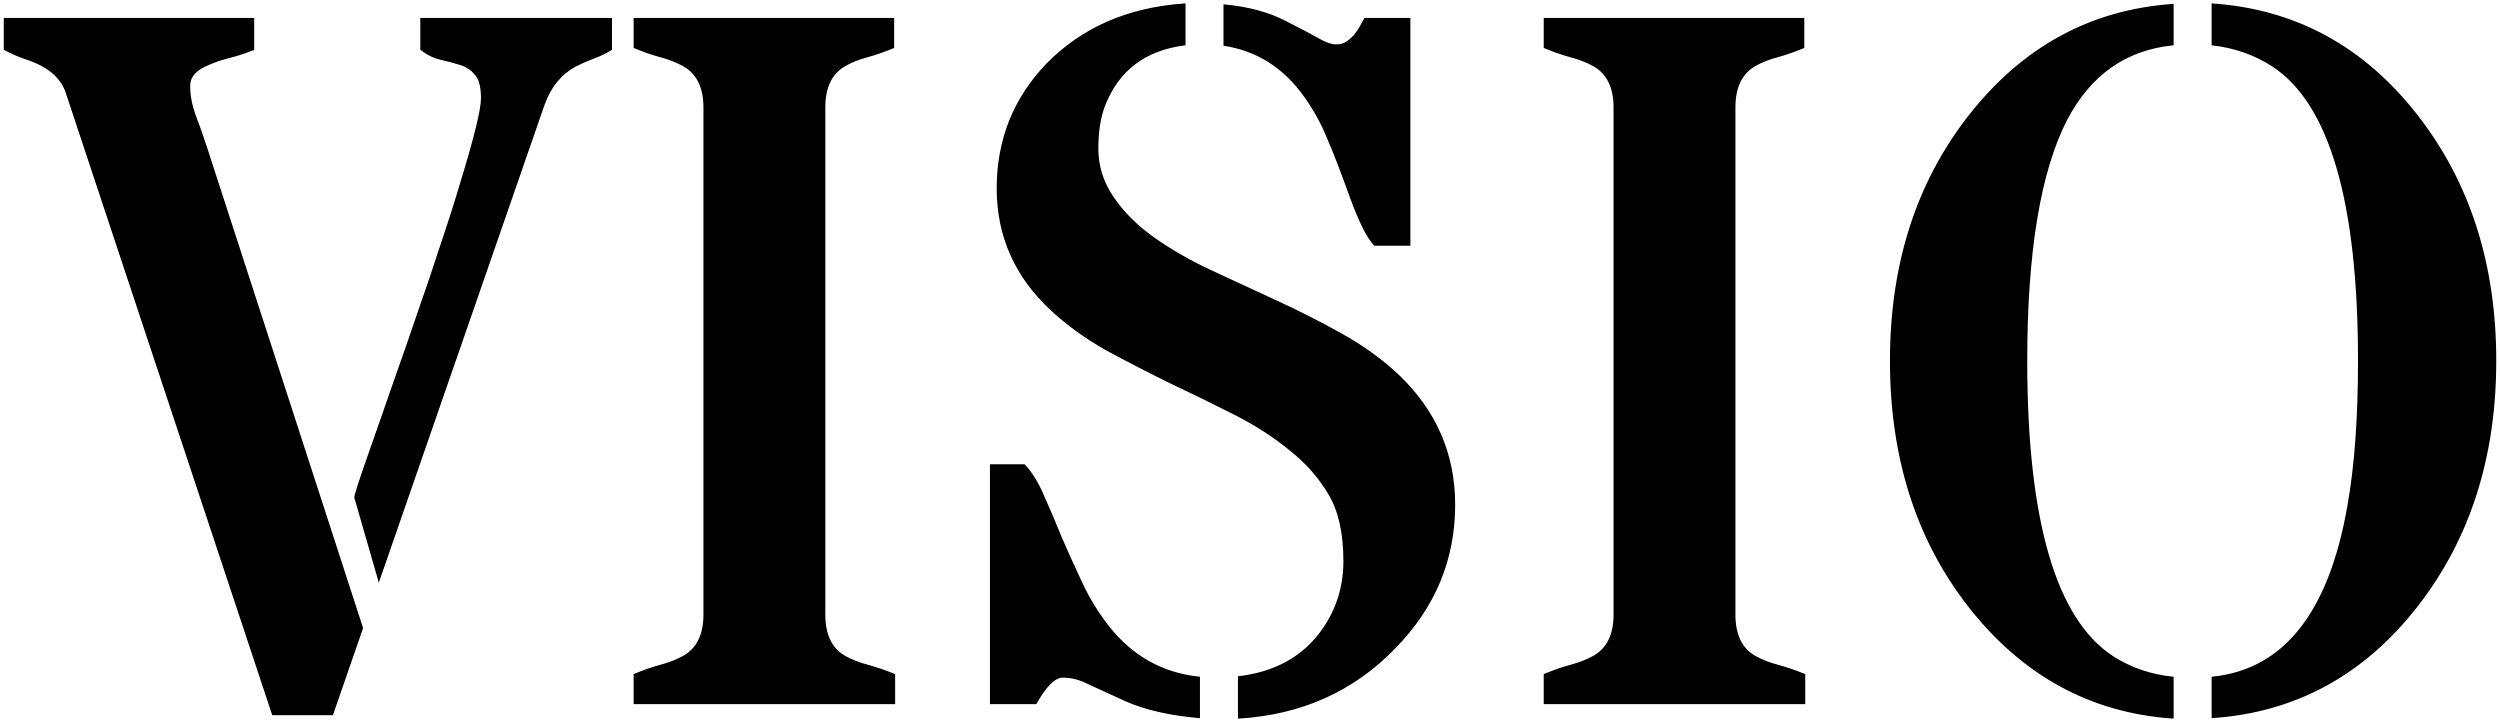 <svg width="2535" height="732" viewBox="0 0 2535 732" fill="none" xmlns="http://www.w3.org/2000/svg">
<g filter="url(#filter0_d_6_12)">
<mask id="path-1-outside-1_6_12" maskUnits="userSpaceOnUse" x="3" y="-1" width="2529" height="726" fill="black">
<rect fill="white" x="3" y="-1" width="2529" height="726"/>
<path d="M360.285 500.504C360.285 497.9 365.168 482.763 374.934 455.094C384.699 427.424 393.326 402.685 400.812 380.875C408.625 359.065 416.438 336.604 424.25 313.492C432.388 290.38 440.201 267.268 447.688 244.156C455.5 221.044 462.336 199.56 468.195 179.703C481.867 135.107 488.703 107.112 488.703 95.719C488.703 84 486.587 75.862 482.355 71.305C478.449 66.422 473.404 63.004 467.219 61.051C461.034 59.098 454.361 57.307 447.199 55.68C440.038 54.052 433.365 50.797 427.18 45.914V15.152H619.562V45.914C614.354 49.169 608.658 51.936 602.473 54.215C596.288 56.493 589.94 59.26 583.43 62.516C568.456 70.654 557.714 83.837 551.203 102.066L384.211 583.512L360.285 500.504ZM367.121 632.828L336.848 720.23H276.789L67.316 88.883C61.783 73.258 47.622 61.865 24.836 54.703C18.326 52.425 11.652 49.495 4.816 45.914V15.152H256.77V45.914C248.632 49.169 240.656 51.773 232.844 53.727C225.031 55.68 218.195 57.958 212.336 60.562C198.664 65.771 191.828 73.258 191.828 83.023C191.828 92.463 193.618 102.229 197.199 112.32C201.105 122.411 205.174 133.967 209.406 146.988L367.121 632.828ZM905.695 15.152V43.961C896.255 47.867 887.303 50.96 878.84 53.238C870.376 55.517 863.052 58.447 856.867 62.027C842.87 69.84 835.871 84.163 835.871 104.996V619.156C835.871 639.99 842.87 654.312 856.867 662.125C863.378 665.706 870.865 668.635 879.328 670.914C887.792 673.193 896.906 676.285 906.672 680.191V709H643.488V680.191C652.928 676.285 661.88 673.193 670.344 670.914C678.807 668.635 686.294 665.706 692.805 662.125C707.128 654.312 714.289 639.99 714.289 619.156V104.996C714.289 84.163 707.128 69.84 692.805 62.027C686.294 58.447 678.807 55.517 670.344 53.238C661.88 50.96 652.928 47.867 643.488 43.961V15.152H905.695ZM1241.63 1.48C1265.72 3.759 1286.23 9.293 1303.16 18.082C1320.41 26.871 1332.13 33.056 1338.31 36.637C1344.82 40.217 1350.19 42.008 1354.43 42.008C1358.98 42.008 1362.73 41.031 1365.66 39.078C1368.59 37.125 1371.19 34.846 1373.47 32.242C1375.75 29.638 1377.7 26.871 1379.33 23.941C1380.96 20.686 1382.58 17.756 1384.21 15.152H1429.13V244.156H1393.98C1386.82 236.669 1378.68 220.393 1369.56 195.328C1360.45 169.938 1352.64 149.755 1346.12 134.781C1339.94 119.807 1332.13 105.81 1322.69 92.789C1301.85 63.818 1274.84 46.728 1241.63 41.52V1.48ZM1142.51 706.559C1123.31 697.77 1109.8 691.585 1101.98 688.004C1094.17 684.098 1086.03 682.145 1077.57 682.145C1069.43 682.145 1060.32 691.096 1050.23 709H1004.82V467.789H1038.51C1045.67 475.276 1052.02 485.53 1057.55 498.551C1063.41 511.572 1069.43 525.732 1075.62 541.031C1082.13 556.005 1089.13 571.467 1096.61 587.418C1104.1 603.368 1113.21 618.18 1123.96 631.852C1148.05 662.125 1178.64 679.215 1215.75 683.121V723.16C1186.46 720.556 1162.04 715.022 1142.51 706.559ZM1256.28 682.633C1291.44 678.401 1318.62 664.078 1337.82 639.664C1354.75 617.854 1363.21 592.952 1363.21 564.957C1363.21 536.637 1358.17 514.013 1348.08 497.086C1337.99 479.833 1324.64 464.697 1308.04 451.676C1291.76 438.329 1273.05 426.285 1251.89 415.543C1230.73 404.801 1209.08 394.221 1186.95 383.805C1165.14 373.062 1143.65 361.995 1122.49 350.602C1101.66 338.883 1083.1 325.536 1066.83 310.562C1030.04 276.708 1011.65 235.53 1011.65 187.027C1011.65 137.874 1028.42 95.882 1061.95 61.051C1097.75 24.592 1144.14 4.41 1201.11 0.504V41.031C1160.74 46.24 1133.56 66.91 1119.56 103.043C1115.01 114.762 1112.73 129.41 1112.73 146.988C1112.73 164.566 1117.93 181.005 1128.35 196.305C1138.77 211.604 1152.44 225.276 1169.37 237.32C1186.29 249.365 1205.5 260.432 1226.98 270.523C1248.79 280.615 1270.93 290.868 1293.39 301.285C1316.18 311.702 1338.31 322.932 1359.8 334.977C1381.61 347.021 1400.98 361.018 1417.9 376.969C1455.66 413.102 1474.54 456.721 1474.54 507.828C1474.54 563.167 1454.52 611.344 1414.48 652.359C1372.49 695.979 1319.76 719.742 1256.28 723.648V682.633ZM1828.55 15.152V43.961C1819.11 47.867 1810.15 50.96 1801.69 53.238C1793.23 55.517 1785.9 58.447 1779.72 62.027C1765.72 69.84 1758.72 84.163 1758.72 104.996V619.156C1758.72 639.99 1765.72 654.312 1779.72 662.125C1786.23 665.706 1793.72 668.635 1802.18 670.914C1810.64 673.193 1819.76 676.285 1829.52 680.191V709H1566.34V680.191C1575.78 676.285 1584.73 673.193 1593.2 670.914C1601.66 668.635 1609.15 665.706 1615.66 662.125C1629.98 654.312 1637.14 639.99 1637.14 619.156V104.996C1637.14 84.163 1629.98 69.84 1615.66 62.027C1609.15 58.447 1601.66 55.517 1593.2 53.238C1584.73 50.96 1575.78 47.867 1566.34 43.961V15.152H1828.55ZM2203.06 723.648C2119.73 717.789 2050.88 680.029 1996.52 610.367C1943.78 542.659 1917.41 459.814 1917.41 361.832C1917.41 264.501 1943.78 181.982 1996.52 114.273C2050.88 44.612 2119.73 6.852 2203.06 0.992V41.031C2155.21 45.914 2119.24 71.305 2095.15 117.203C2068.13 169.938 2054.62 251.48 2054.62 361.832C2054.62 523.941 2083.76 624.039 2142.02 662.125C2160.25 673.844 2180.6 680.842 2203.06 683.121V723.648ZM2243.59 683.121C2316.5 675.634 2362.4 617.529 2381.28 508.805C2388.44 468.766 2392.02 419.775 2392.02 361.832C2392.02 200.374 2362.89 100.602 2304.62 62.516C2286.39 50.797 2266.05 43.635 2243.59 41.031V0.504C2327.57 6.363 2396.58 43.961 2450.62 113.297C2503.68 181.331 2530.21 264.176 2530.21 361.832C2530.21 459.488 2503.68 542.333 2450.62 610.367C2396.58 679.703 2327.57 717.301 2243.59 723.16V683.121Z"/>
</mask>
<path d="M360.285 500.504C360.285 497.9 365.168 482.763 374.934 455.094C384.699 427.424 393.326 402.685 400.812 380.875C408.625 359.065 416.438 336.604 424.25 313.492C432.388 290.38 440.201 267.268 447.688 244.156C455.5 221.044 462.336 199.56 468.195 179.703C481.867 135.107 488.703 107.112 488.703 95.719C488.703 84 486.587 75.862 482.355 71.305C478.449 66.422 473.404 63.004 467.219 61.051C461.034 59.098 454.361 57.307 447.199 55.68C440.038 54.052 433.365 50.797 427.18 45.914V15.152H619.562V45.914C614.354 49.169 608.658 51.936 602.473 54.215C596.288 56.493 589.94 59.26 583.43 62.516C568.456 70.654 557.714 83.837 551.203 102.066L384.211 583.512L360.285 500.504ZM367.121 632.828L336.848 720.23H276.789L67.316 88.883C61.783 73.258 47.622 61.865 24.836 54.703C18.326 52.425 11.652 49.495 4.816 45.914V15.152H256.77V45.914C248.632 49.169 240.656 51.773 232.844 53.727C225.031 55.68 218.195 57.958 212.336 60.562C198.664 65.771 191.828 73.258 191.828 83.023C191.828 92.463 193.618 102.229 197.199 112.32C201.105 122.411 205.174 133.967 209.406 146.988L367.121 632.828ZM905.695 15.152V43.961C896.255 47.867 887.303 50.96 878.84 53.238C870.376 55.517 863.052 58.447 856.867 62.027C842.87 69.84 835.871 84.163 835.871 104.996V619.156C835.871 639.99 842.87 654.312 856.867 662.125C863.378 665.706 870.865 668.635 879.328 670.914C887.792 673.193 896.906 676.285 906.672 680.191V709H643.488V680.191C652.928 676.285 661.88 673.193 670.344 670.914C678.807 668.635 686.294 665.706 692.805 662.125C707.128 654.312 714.289 639.99 714.289 619.156V104.996C714.289 84.163 707.128 69.84 692.805 62.027C686.294 58.447 678.807 55.517 670.344 53.238C661.88 50.96 652.928 47.867 643.488 43.961V15.152H905.695ZM1241.63 1.48C1265.72 3.759 1286.23 9.293 1303.16 18.082C1320.41 26.871 1332.13 33.056 1338.31 36.637C1344.82 40.217 1350.19 42.008 1354.43 42.008C1358.98 42.008 1362.73 41.031 1365.66 39.078C1368.59 37.125 1371.19 34.846 1373.47 32.242C1375.75 29.638 1377.7 26.871 1379.33 23.941C1380.96 20.686 1382.58 17.756 1384.21 15.152H1429.13V244.156H1393.98C1386.82 236.669 1378.68 220.393 1369.56 195.328C1360.45 169.938 1352.64 149.755 1346.12 134.781C1339.94 119.807 1332.13 105.81 1322.69 92.789C1301.85 63.818 1274.84 46.728 1241.63 41.52V1.48ZM1142.51 706.559C1123.31 697.77 1109.8 691.585 1101.98 688.004C1094.17 684.098 1086.03 682.145 1077.57 682.145C1069.43 682.145 1060.32 691.096 1050.23 709H1004.82V467.789H1038.51C1045.67 475.276 1052.02 485.53 1057.55 498.551C1063.41 511.572 1069.43 525.732 1075.62 541.031C1082.13 556.005 1089.13 571.467 1096.61 587.418C1104.1 603.368 1113.21 618.18 1123.96 631.852C1148.05 662.125 1178.64 679.215 1215.75 683.121V723.16C1186.46 720.556 1162.04 715.022 1142.51 706.559ZM1256.28 682.633C1291.44 678.401 1318.62 664.078 1337.82 639.664C1354.75 617.854 1363.21 592.952 1363.21 564.957C1363.21 536.637 1358.17 514.013 1348.08 497.086C1337.99 479.833 1324.64 464.697 1308.04 451.676C1291.76 438.329 1273.05 426.285 1251.89 415.543C1230.73 404.801 1209.08 394.221 1186.95 383.805C1165.14 373.062 1143.65 361.995 1122.49 350.602C1101.66 338.883 1083.1 325.536 1066.83 310.562C1030.04 276.708 1011.65 235.53 1011.65 187.027C1011.65 137.874 1028.42 95.882 1061.95 61.051C1097.75 24.592 1144.14 4.41 1201.11 0.504V41.031C1160.74 46.24 1133.56 66.91 1119.56 103.043C1115.01 114.762 1112.73 129.41 1112.73 146.988C1112.73 164.566 1117.93 181.005 1128.35 196.305C1138.77 211.604 1152.44 225.276 1169.37 237.32C1186.29 249.365 1205.5 260.432 1226.98 270.523C1248.79 280.615 1270.93 290.868 1293.39 301.285C1316.18 311.702 1338.31 322.932 1359.8 334.977C1381.61 347.021 1400.98 361.018 1417.9 376.969C1455.66 413.102 1474.54 456.721 1474.54 507.828C1474.54 563.167 1454.52 611.344 1414.48 652.359C1372.49 695.979 1319.76 719.742 1256.28 723.648V682.633ZM1828.55 15.152V43.961C1819.11 47.867 1810.15 50.96 1801.69 53.238C1793.23 55.517 1785.9 58.447 1779.72 62.027C1765.72 69.84 1758.72 84.163 1758.72 104.996V619.156C1758.72 639.99 1765.72 654.312 1779.72 662.125C1786.23 665.706 1793.72 668.635 1802.18 670.914C1810.64 673.193 1819.76 676.285 1829.52 680.191V709H1566.34V680.191C1575.78 676.285 1584.73 673.193 1593.2 670.914C1601.66 668.635 1609.15 665.706 1615.66 662.125C1629.98 654.312 1637.14 639.99 1637.14 619.156V104.996C1637.14 84.163 1629.98 69.84 1615.66 62.027C1609.15 58.447 1601.66 55.517 1593.2 53.238C1584.73 50.96 1575.78 47.867 1566.34 43.961V15.152H1828.55ZM2203.06 723.648C2119.73 717.789 2050.88 680.029 1996.52 610.367C1943.78 542.659 1917.41 459.814 1917.41 361.832C1917.41 264.501 1943.78 181.982 1996.52 114.273C2050.88 44.612 2119.73 6.852 2203.06 0.992V41.031C2155.21 45.914 2119.24 71.305 2095.15 117.203C2068.13 169.938 2054.62 251.48 2054.62 361.832C2054.62 523.941 2083.76 624.039 2142.02 662.125C2160.25 673.844 2180.6 680.842 2203.06 683.121V723.648ZM2243.59 683.121C2316.5 675.634 2362.4 617.529 2381.28 508.805C2388.44 468.766 2392.02 419.775 2392.02 361.832C2392.02 200.374 2362.89 100.602 2304.62 62.516C2286.39 50.797 2266.05 43.635 2243.59 41.031V0.504C2327.57 6.363 2396.58 43.961 2450.62 113.297C2503.68 181.331 2530.21 264.176 2530.21 361.832C2530.21 459.488 2503.68 542.333 2450.62 610.367C2396.58 679.703 2327.57 717.301 2243.59 723.16V683.121Z" fill="black"/>
<path d="M360.285 500.504H359.285V500.645L359.324 500.781L360.285 500.504ZM374.934 455.094L373.991 454.761L374.934 455.094ZM400.812 380.875L399.871 380.538L399.867 380.55L400.812 380.875ZM424.25 313.492L423.307 313.16L423.303 313.172L424.25 313.492ZM447.688 244.156L446.74 243.836L446.736 243.848L447.688 244.156ZM468.195 179.703L467.239 179.41L467.236 179.42L468.195 179.703ZM482.355 71.305L481.575 71.929L481.598 71.958L481.623 71.985L482.355 71.305ZM427.18 45.914H426.18V46.399L426.56 46.699L427.18 45.914ZM427.18 15.152V14.152H426.18V15.152H427.18ZM619.562 15.152H620.562V14.152H619.562V15.152ZM619.562 45.914L620.092 46.762L620.562 46.468V45.914H619.562ZM583.43 62.516L582.982 61.621L582.967 61.629L582.952 61.637L583.43 62.516ZM551.203 102.066L550.261 101.73L550.258 101.739L551.203 102.066ZM384.211 583.512L383.25 583.789L384.123 586.817L385.156 583.839L384.211 583.512ZM367.121 632.828L368.066 633.155L368.176 632.838L368.072 632.519L367.121 632.828ZM336.848 720.23V721.23H337.56L337.793 720.558L336.848 720.23ZM276.789 720.23L275.84 720.545L276.067 721.23H276.789V720.23ZM67.316 88.883L68.266 88.568L68.262 88.558L68.259 88.549L67.316 88.883ZM24.836 54.703L24.506 55.647L24.521 55.652L24.536 55.657L24.836 54.703ZM4.816 45.914H3.816V46.519L4.352 46.8L4.816 45.914ZM4.816 15.152V14.152H3.816V15.152H4.816ZM256.77 15.152H257.77V14.152H256.77V15.152ZM256.77 45.914L257.141 46.843L257.77 46.591V45.914H256.77ZM212.336 60.562L212.692 61.497L212.717 61.487L212.742 61.476L212.336 60.562ZM197.199 112.32L196.257 112.655L196.262 112.668L196.267 112.681L197.199 112.32ZM209.406 146.988L210.357 146.68L210.357 146.679L209.406 146.988ZM361.285 500.504C361.285 500.292 361.341 499.86 361.492 499.148C361.639 498.458 361.862 497.565 362.165 496.466C362.77 494.269 363.68 491.284 364.899 487.505C367.336 479.95 370.995 469.258 375.877 455.427L373.991 454.761C369.107 468.598 365.441 479.31 362.996 486.891C361.773 490.681 360.853 493.698 360.237 495.936C359.929 497.054 359.694 497.988 359.536 498.732C359.382 499.454 359.285 500.065 359.285 500.504H361.285ZM375.877 455.427C385.643 427.755 394.27 403.013 401.758 381.2L399.867 380.55C392.381 402.357 383.756 427.094 373.991 454.761L375.877 455.427ZM401.754 381.212C409.569 359.396 417.383 336.93 425.197 313.812L423.303 313.172C415.492 336.279 407.681 358.734 399.871 380.538L401.754 381.212ZM425.193 313.824C433.334 290.704 441.149 267.584 448.639 244.464L446.736 243.848C439.252 266.952 431.442 290.056 423.307 313.16L425.193 313.824ZM448.635 244.476C456.451 221.354 463.291 199.857 469.154 179.986L467.236 179.42C461.381 199.262 454.549 220.734 446.74 243.836L448.635 244.476ZM469.151 179.996C475.99 157.689 481.123 139.521 484.548 125.497C487.964 111.505 489.703 101.55 489.703 95.719H487.703C487.703 101.281 486.024 111.02 482.605 125.023C479.193 138.993 474.072 157.121 467.239 179.41L469.151 179.996ZM489.703 95.719C489.703 83.945 487.591 75.473 483.088 70.624L481.623 71.985C485.584 76.251 487.703 84.055 487.703 95.719H489.703ZM483.136 70.68C479.102 65.636 473.886 62.108 467.52 60.097L466.918 62.004C472.921 63.9 477.797 67.207 481.575 71.929L483.136 70.68ZM467.52 60.097C461.306 58.135 454.606 56.337 447.421 54.705L446.978 56.655C454.116 58.277 460.762 60.06 466.918 62.004L467.52 60.097ZM447.421 54.705C440.415 53.112 433.876 49.927 427.799 45.129L426.56 46.699C432.853 51.667 439.661 54.992 446.978 56.655L447.421 54.705ZM428.18 45.914V15.152H426.18V45.914H428.18ZM427.18 16.152H619.562V14.152H427.18V16.152ZM618.562 15.152V45.914H620.562V15.152H618.562ZM619.033 45.066C613.886 48.282 608.252 51.02 602.127 53.276L602.818 55.153C609.063 52.852 614.822 50.056 620.092 46.762L619.033 45.066ZM602.127 53.276C595.904 55.569 589.523 58.351 582.982 61.621L583.877 63.41C590.358 60.17 596.671 57.418 602.818 55.153L602.127 53.276ZM582.952 61.637C567.733 69.909 556.843 83.303 550.261 101.73L552.145 102.403C558.585 84.372 569.179 71.399 583.907 63.394L582.952 61.637ZM550.258 101.739L383.266 583.184L385.156 583.839L552.148 102.394L550.258 101.739ZM385.172 583.235L361.246 500.227L359.324 500.781L383.25 583.789L385.172 583.235ZM366.176 632.501L335.903 719.903L337.793 720.558L368.066 633.155L366.176 632.501ZM336.848 719.23H276.789V721.23H336.848V719.23ZM277.738 719.916L68.266 88.568L66.367 89.198L275.84 720.545L277.738 719.916ZM68.259 88.549C62.58 72.513 48.083 60.961 25.136 53.749L24.536 55.657C47.162 62.768 60.986 74.003 66.374 89.217L68.259 88.549ZM25.166 53.759C18.707 51.498 12.078 48.589 5.28 45.028L4.352 46.8C11.226 50.401 17.944 53.35 24.506 55.647L25.166 53.759ZM5.816 45.914V15.152H3.816V45.914H5.816ZM4.816 16.152H256.77V14.152H4.816V16.152ZM255.77 15.152V45.914H257.77V15.152H255.77ZM256.398 44.986C248.298 48.225 240.366 50.815 232.601 52.756L233.086 54.697C240.946 52.732 248.965 50.113 257.141 46.843L256.398 44.986ZM232.601 52.756C224.746 54.72 217.853 57.016 211.93 59.649L212.742 61.476C218.537 58.901 225.316 56.639 233.086 54.697L232.601 52.756ZM211.98 59.628C198.147 64.898 190.828 72.644 190.828 83.023H192.828C192.828 73.871 199.181 66.644 212.692 61.497L211.98 59.628ZM190.828 83.023C190.828 92.592 192.643 102.47 196.257 112.655L198.142 111.986C194.594 101.988 192.828 92.335 192.828 83.023H190.828ZM196.267 112.681C200.165 122.752 204.228 134.29 208.455 147.297L210.357 146.679C206.121 133.645 202.046 122.071 198.132 111.959L196.267 112.681ZM208.455 147.297L366.17 633.137L368.072 632.519L210.357 146.68L208.455 147.297ZM905.695 15.152H906.695V14.152H905.695V15.152ZM905.695 43.961L906.078 44.885L906.695 44.629V43.961H905.695ZM856.867 62.027L857.355 62.901L857.361 62.897L857.368 62.893L856.867 62.027ZM856.867 662.125L856.38 662.998L856.385 663.001L856.867 662.125ZM906.672 680.191H907.672V679.514L907.043 679.263L906.672 680.191ZM906.672 709V710H907.672V709H906.672ZM643.488 709H642.488V710H643.488V709ZM643.488 680.191L643.106 679.267L642.488 679.523V680.191H643.488ZM692.805 662.125L692.326 661.247L692.323 661.249L692.805 662.125ZM692.805 62.027L692.323 62.904L692.326 62.905L692.805 62.027ZM643.488 43.961H642.488V44.629L643.106 44.885L643.488 43.961ZM643.488 15.152V14.152H642.488V15.152H643.488ZM904.695 15.152V43.961H906.695V15.152H904.695ZM905.313 43.037C895.906 46.929 886.996 50.007 878.58 52.273L879.1 54.204C887.611 51.912 896.604 48.805 906.078 44.885L905.313 43.037ZM878.58 52.273C870.05 54.569 862.641 57.529 856.366 61.162L857.368 62.893C863.463 59.364 870.702 56.465 879.1 54.204L878.58 52.273ZM856.38 61.154C841.97 69.197 834.871 83.926 834.871 104.996H836.871C836.871 84.4 843.77 70.483 857.355 62.901L856.38 61.154ZM834.871 104.996V619.156H836.871V104.996H834.871ZM834.871 619.156C834.871 640.226 841.97 654.955 856.38 662.998L857.355 661.252C843.77 653.67 836.871 639.753 836.871 619.156H834.871ZM856.385 663.001C862.977 666.627 870.541 669.584 879.068 671.88L879.588 669.948C871.188 667.687 863.778 664.785 857.349 661.249L856.385 663.001ZM879.068 671.88C887.487 674.146 896.564 677.225 906.3 681.12L907.043 679.263C897.248 675.345 888.096 672.239 879.588 669.948L879.068 671.88ZM905.672 680.191V709H907.672V680.191H905.672ZM906.672 708H643.488V710H906.672V708ZM644.488 709V680.191H642.488V709H644.488ZM643.871 681.115C653.277 677.223 662.188 674.145 670.604 671.88L670.084 669.948C661.572 672.24 652.58 675.347 643.106 679.267L643.871 681.115ZM670.604 671.88C679.131 669.584 686.695 666.627 693.287 663.001L692.323 661.249C685.894 664.785 678.483 667.687 670.084 669.948L670.604 671.88ZM693.284 663.003C708.02 654.965 715.289 640.237 715.289 619.156H713.289C713.289 639.742 706.235 653.66 692.326 661.247L693.284 663.003ZM715.289 619.156V104.996H713.289V619.156H715.289ZM715.289 104.996C715.289 83.915 708.02 69.187 693.284 61.149L692.326 62.905C706.235 70.492 713.289 84.41 713.289 104.996H715.289ZM693.287 61.151C686.695 57.526 679.131 54.569 670.604 52.273L670.084 54.204C678.483 56.465 685.894 59.368 692.323 62.904L693.287 61.151ZM670.604 52.273C662.188 50.007 653.277 46.929 643.871 43.037L643.106 44.885C652.58 48.805 661.572 51.912 670.084 54.204L670.604 52.273ZM644.488 43.961V15.152H642.488V43.961H644.488ZM643.488 16.152H905.695V14.152H643.488V16.152ZM1241.63 1.48L1241.73 0.485L1240.63 0.381V1.48H1241.63ZM1303.16 18.082L1302.7 18.97L1302.7 18.973L1303.16 18.082ZM1338.31 36.637L1337.81 37.502L1337.82 37.508L1337.83 37.513L1338.31 36.637ZM1379.33 23.941L1380.2 24.427L1380.21 24.408L1380.22 24.389L1379.33 23.941ZM1384.21 15.152V14.152H1383.66L1383.36 14.622L1384.21 15.152ZM1429.13 15.152H1430.13V14.152H1429.13V15.152ZM1429.13 244.156V245.156H1430.13V244.156H1429.13ZM1393.98 244.156L1393.25 244.847L1393.55 245.156H1393.98V244.156ZM1369.56 195.328L1368.62 195.666L1368.62 195.67L1369.56 195.328ZM1346.12 134.781L1345.2 135.163L1345.2 135.172L1345.21 135.18L1346.12 134.781ZM1322.69 92.789L1321.88 93.373L1321.88 93.376L1322.69 92.789ZM1241.63 41.52H1240.63V42.375L1241.48 42.508L1241.63 41.52ZM1142.51 706.559L1142.1 707.468L1142.1 707.472L1142.11 707.476L1142.51 706.559ZM1101.98 688.004L1101.54 688.898L1101.55 688.906L1101.57 688.913L1101.98 688.004ZM1050.23 709V710H1050.81L1051.1 709.491L1050.23 709ZM1004.82 709H1003.82V710H1004.82V709ZM1004.82 467.789V466.789H1003.82V467.789H1004.82ZM1038.51 467.789L1039.23 467.098L1038.94 466.789H1038.51V467.789ZM1057.55 498.551L1056.63 498.942L1056.63 498.952L1056.64 498.961L1057.55 498.551ZM1075.62 541.031L1074.69 541.406L1074.69 541.418L1074.7 541.43L1075.62 541.031ZM1096.61 587.418L1095.71 587.843L1096.61 587.418ZM1123.96 631.852L1123.17 632.469L1123.17 632.474L1123.96 631.852ZM1215.75 683.121H1216.75V682.221L1215.86 682.127L1215.75 683.121ZM1215.75 723.16L1215.67 724.156L1216.75 724.253V723.16H1215.75ZM1256.28 682.633L1256.16 681.64L1255.28 681.746V682.633H1256.28ZM1337.82 639.664L1338.61 640.282L1338.61 640.277L1337.82 639.664ZM1348.08 497.086L1347.21 497.591L1347.22 497.598L1348.08 497.086ZM1308.04 451.676L1307.4 452.449L1307.41 452.456L1307.42 452.463L1308.04 451.676ZM1186.95 383.805L1186.5 384.702L1186.51 384.706L1186.52 384.71L1186.95 383.805ZM1122.49 350.602L1122 351.473L1122.01 351.478L1122.02 351.482L1122.49 350.602ZM1066.83 310.562L1066.15 311.298L1066.15 311.298L1066.83 310.562ZM1061.95 61.051L1061.23 60.35L1061.22 60.357L1061.95 61.051ZM1201.11 0.504H1202.11V-0.567L1201.04 -0.494L1201.11 0.504ZM1201.11 41.031L1201.23 42.023L1202.11 41.91V41.031H1201.11ZM1119.56 103.043L1120.49 103.405L1120.49 103.404L1119.56 103.043ZM1128.35 196.305L1129.18 195.742L1128.35 196.305ZM1226.98 270.523L1226.56 271.429L1226.56 271.431L1226.98 270.523ZM1293.39 301.285L1292.97 302.192L1292.97 302.195L1293.39 301.285ZM1359.8 334.977L1359.31 335.849L1359.31 335.852L1359.8 334.977ZM1417.9 376.969L1418.59 376.246L1418.59 376.241L1417.9 376.969ZM1414.48 652.359L1413.77 651.661L1413.76 651.666L1414.48 652.359ZM1256.28 723.648H1255.28V724.712L1256.34 724.647L1256.28 723.648ZM1241.54 2.476C1265.53 4.746 1285.91 10.253 1302.7 18.97L1303.62 17.195C1286.55 8.333 1265.91 2.773 1241.73 0.485L1241.54 2.476ZM1302.7 18.973C1319.96 27.763 1331.65 33.937 1337.81 37.502L1338.81 35.771C1332.6 32.175 1320.86 25.979 1303.61 17.191L1302.7 18.973ZM1337.83 37.513C1344.39 41.122 1349.94 43.008 1354.43 43.008V41.008C1350.45 41.008 1345.25 39.313 1338.79 35.761L1337.83 37.513ZM1354.43 43.008C1359.12 43.008 1363.07 42.001 1366.21 39.91L1365.1 38.246C1362.38 40.062 1358.84 41.008 1354.43 41.008V43.008ZM1366.21 39.91C1369.21 37.909 1371.88 35.572 1374.22 32.901L1372.72 31.584C1370.5 34.12 1367.96 36.341 1365.1 38.246L1366.21 39.91ZM1374.22 32.901C1376.54 30.245 1378.54 27.421 1380.2 24.427L1378.45 23.456C1376.86 26.322 1374.95 29.031 1372.72 31.584L1374.22 32.901ZM1380.22 24.389C1381.84 21.157 1383.45 18.255 1385.06 15.682L1383.36 14.622C1381.72 17.258 1380.07 20.216 1378.43 23.494L1380.22 24.389ZM1384.21 16.152H1429.13V14.152H1384.21V16.152ZM1428.13 15.152V244.156H1430.13V15.152H1428.13ZM1429.13 243.156H1393.98V245.156H1429.13V243.156ZM1394.7 243.465C1391.22 239.829 1387.45 233.992 1383.4 225.887C1379.35 217.795 1375.05 207.498 1370.5 194.986L1368.62 195.67C1373.19 208.224 1377.52 218.597 1381.61 226.781C1385.69 234.952 1389.57 240.997 1393.25 244.847L1394.7 243.465ZM1370.5 194.99C1361.39 169.59 1353.56 149.385 1347.04 134.383L1345.21 135.18C1351.71 150.125 1359.51 170.285 1368.62 195.666L1370.5 194.99ZM1347.05 134.399C1340.83 119.353 1332.98 105.287 1323.5 92.202L1321.88 93.376C1331.27 106.333 1339.05 120.261 1345.2 135.163L1347.05 134.399ZM1323.5 92.205C1302.52 63.032 1275.27 45.784 1241.79 40.532L1241.48 42.508C1274.4 47.672 1301.19 64.604 1321.88 93.373L1323.5 92.205ZM1242.63 41.52V1.48H1240.63V41.52H1242.63ZM1142.93 705.649C1123.72 696.86 1110.21 690.675 1102.4 687.095L1101.57 688.913C1109.38 692.494 1122.89 698.679 1142.1 707.468L1142.93 705.649ZM1102.43 687.109C1094.48 683.136 1086.19 681.145 1077.57 681.145V683.145C1085.87 683.145 1093.86 685.059 1101.54 688.898L1102.43 687.109ZM1077.57 681.145C1073.12 681.145 1068.57 683.587 1063.93 688.145C1059.28 692.714 1054.42 699.519 1049.36 708.509L1051.1 709.491C1056.12 700.578 1060.87 693.954 1065.33 689.572C1069.8 685.178 1073.88 683.145 1077.57 683.145V681.145ZM1050.23 708H1004.82V710H1050.23V708ZM1005.82 709V467.789H1003.82V709H1005.82ZM1004.82 468.789H1038.51V466.789H1004.82V468.789ZM1037.79 468.48C1044.84 475.854 1051.13 485.994 1056.63 498.942L1058.47 498.16C1052.91 485.066 1046.5 474.698 1039.23 467.098L1037.79 468.48ZM1056.64 498.961C1062.49 511.969 1068.51 526.117 1074.69 541.406L1076.54 540.656C1070.36 525.347 1064.33 511.175 1058.46 498.14L1056.64 498.961ZM1074.7 541.43C1081.21 556.413 1088.22 571.884 1095.71 587.843L1097.52 586.993C1090.04 571.051 1083.04 555.597 1076.53 540.633L1074.7 541.43ZM1095.71 587.843C1103.23 603.861 1112.38 618.737 1123.17 632.469L1124.74 631.234C1114.05 617.622 1104.97 602.876 1097.52 586.993L1095.71 587.843ZM1123.17 632.474C1147.42 662.949 1178.26 680.18 1215.65 684.116L1215.86 682.127C1179.03 678.25 1148.67 661.301 1124.74 631.229L1123.17 632.474ZM1214.75 683.121V723.16H1216.75V683.121H1214.75ZM1215.84 722.164C1186.61 719.566 1162.31 714.049 1142.91 705.641L1142.11 707.476C1161.77 715.995 1186.3 721.546 1215.67 724.156L1215.84 722.164ZM1256.4 683.626C1291.78 679.367 1319.22 664.934 1338.61 640.282L1337.04 639.046C1318.02 663.222 1291.1 677.435 1256.16 681.64L1256.4 683.626ZM1338.61 640.277C1355.68 618.289 1364.21 593.17 1364.21 564.957H1362.21C1362.21 592.733 1353.82 617.419 1337.03 639.051L1338.61 640.277ZM1364.21 564.957C1364.21 536.531 1359.15 513.709 1348.94 496.574L1347.22 497.598C1357.19 514.317 1362.21 536.743 1362.21 564.957H1364.21ZM1348.94 496.581C1338.78 479.214 1325.35 463.983 1308.66 450.889L1307.42 452.463C1323.93 465.41 1337.19 480.453 1347.21 497.591L1348.94 496.581ZM1308.67 450.903C1292.33 437.505 1273.55 425.422 1252.34 414.651L1251.43 416.435C1272.54 427.148 1291.19 439.154 1307.4 452.449L1308.67 450.903ZM1252.34 414.651C1231.17 403.904 1209.52 393.321 1187.37 382.9L1186.52 384.71C1208.65 395.122 1230.28 405.697 1251.43 416.435L1252.34 414.651ZM1187.39 382.908C1165.59 372.171 1144.11 361.109 1122.97 349.721L1122.02 351.482C1143.19 362.881 1164.68 373.954 1186.5 384.702L1187.39 382.908ZM1122.98 349.73C1102.21 338.046 1083.72 324.744 1067.51 309.827L1066.15 311.298C1082.49 326.329 1101.11 339.72 1122 351.473L1122.98 349.73ZM1067.51 309.827C1030.92 276.155 1012.65 235.241 1012.65 187.027H1010.65C1010.65 235.819 1029.17 277.261 1066.15 311.298L1067.51 309.827ZM1012.65 187.027C1012.65 138.128 1029.32 96.385 1062.67 61.744L1061.22 60.357C1027.51 95.378 1010.65 137.62 1010.65 187.027H1012.65ZM1062.66 61.752C1098.27 25.488 1144.42 5.393 1201.17 1.502L1201.04 -0.494C1143.86 3.427 1097.23 23.696 1061.23 60.35L1062.66 61.752ZM1200.11 0.504V41.031H1202.11V0.504H1200.11ZM1200.98 40.039C1180.66 42.662 1163.6 49.185 1149.84 59.645C1136.08 70.106 1125.69 84.467 1118.63 102.682L1120.49 103.404C1127.44 85.486 1137.63 71.445 1151.05 61.236C1164.48 51.026 1181.19 44.609 1201.23 42.023L1200.98 40.039ZM1118.63 102.681C1114.01 114.551 1111.73 129.332 1111.73 146.988H1113.73C1113.73 129.488 1116 114.973 1120.49 103.405L1118.63 102.681ZM1111.73 146.988C1111.73 164.778 1117 181.411 1127.52 196.867L1129.18 195.742C1118.87 180.599 1113.73 164.355 1113.73 146.988H1111.73ZM1127.52 196.867C1138.02 212.276 1151.78 226.03 1168.79 238.135L1169.95 236.506C1153.1 224.522 1139.52 210.932 1129.18 195.742L1127.52 196.867ZM1168.79 238.135C1185.77 250.219 1205.03 261.316 1226.56 271.429L1227.41 269.618C1205.97 259.549 1186.82 248.511 1169.95 236.506L1168.79 238.135ZM1226.56 271.431C1248.37 281.522 1270.51 291.776 1292.97 302.192L1293.81 300.378C1271.35 289.961 1249.21 279.707 1227.4 269.616L1226.56 271.431ZM1292.97 302.195C1315.74 312.6 1337.85 323.818 1359.31 335.849L1360.29 334.104C1338.78 322.046 1316.62 310.804 1293.81 300.376L1292.97 302.195ZM1359.31 335.852C1381.06 347.859 1400.35 361.807 1417.22 377.697L1418.59 376.241C1401.6 360.229 1382.16 346.183 1360.28 334.101L1359.31 335.852ZM1417.21 377.691C1454.78 413.64 1473.54 457.001 1473.54 507.828H1475.54C1475.54 456.442 1456.55 412.563 1418.59 376.246L1417.21 377.691ZM1473.54 507.828C1473.54 562.895 1453.63 610.825 1413.77 651.661L1415.2 653.058C1455.41 611.863 1475.54 563.438 1475.54 507.828H1473.54ZM1413.76 651.666C1371.95 695.095 1319.46 718.759 1256.22 722.65L1256.34 724.647C1320.06 720.726 1373.03 696.863 1415.2 653.053L1413.76 651.666ZM1257.28 723.648V682.633H1255.28V723.648H1257.28ZM1828.55 15.152H1829.55V14.152H1828.55V15.152ZM1828.55 43.961L1828.93 44.885L1829.55 44.629V43.961H1828.55ZM1779.72 62.027L1780.21 62.901L1780.21 62.897L1780.22 62.893L1779.72 62.027ZM1779.72 662.125L1779.23 662.998L1779.24 663.001L1779.72 662.125ZM1829.52 680.191H1830.52V679.514L1829.89 679.263L1829.52 680.191ZM1829.52 709V710H1830.52V709H1829.52ZM1566.34 709H1565.34V710H1566.34V709ZM1566.34 680.191L1565.96 679.267L1565.34 679.523V680.191H1566.34ZM1615.66 662.125L1615.18 661.247L1615.17 661.249L1615.66 662.125ZM1615.66 62.027L1615.17 62.904L1615.18 62.905L1615.66 62.027ZM1566.34 43.961H1565.34V44.629L1565.96 44.885L1566.34 43.961ZM1566.34 15.152V14.152H1565.34V15.152H1566.34ZM1827.55 15.152V43.961H1829.55V15.152H1827.55ZM1828.16 43.037C1818.76 46.929 1809.85 50.007 1801.43 52.273L1801.95 54.204C1810.46 51.912 1819.46 48.805 1828.93 44.885L1828.16 43.037ZM1801.43 52.273C1792.9 54.569 1785.49 57.529 1779.22 61.162L1780.22 62.893C1786.31 59.364 1793.55 56.465 1801.95 54.204L1801.43 52.273ZM1779.23 61.154C1764.82 69.197 1757.72 83.926 1757.72 104.996H1759.72C1759.72 84.4 1766.62 70.483 1780.21 62.901L1779.23 61.154ZM1757.72 104.996V619.156H1759.72V104.996H1757.72ZM1757.72 619.156C1757.72 640.226 1764.82 654.955 1779.23 662.998L1780.21 661.252C1766.62 653.67 1759.72 639.753 1759.72 619.156H1757.72ZM1779.24 663.001C1785.83 666.627 1793.39 669.584 1801.92 671.88L1802.44 669.948C1794.04 667.687 1786.63 664.785 1780.2 661.249L1779.24 663.001ZM1801.92 671.88C1810.34 674.146 1819.42 677.225 1829.15 681.12L1829.89 679.263C1820.1 675.345 1810.95 672.239 1802.44 669.948L1801.92 671.88ZM1828.52 680.191V709H1830.52V680.191H1828.52ZM1829.52 708H1566.34V710H1829.52V708ZM1567.34 709V680.191H1565.34V709H1567.34ZM1566.72 681.115C1576.13 677.223 1585.04 674.145 1593.46 671.88L1592.94 669.948C1584.42 672.24 1575.43 675.347 1565.96 679.267L1566.72 681.115ZM1593.46 671.88C1601.98 669.584 1609.55 666.627 1616.14 663.001L1615.17 661.249C1608.75 664.785 1601.33 667.687 1592.94 669.948L1593.46 671.88ZM1616.14 663.003C1630.87 654.965 1638.14 640.237 1638.14 619.156H1636.14C1636.14 639.742 1629.09 653.66 1615.18 661.247L1616.14 663.003ZM1638.14 619.156V104.996H1636.14V619.156H1638.14ZM1638.14 104.996C1638.14 83.915 1630.87 69.187 1616.14 61.149L1615.18 62.905C1629.09 70.492 1636.14 84.41 1636.14 104.996H1638.14ZM1616.14 61.151C1609.55 57.526 1601.98 54.569 1593.46 52.273L1592.94 54.204C1601.33 56.465 1608.75 59.368 1615.17 62.904L1616.14 61.151ZM1593.46 52.273C1585.04 50.007 1576.13 46.929 1566.72 43.037L1565.96 44.885C1575.43 48.805 1584.42 51.912 1592.94 54.204L1593.46 52.273ZM1567.34 43.961V15.152H1565.34V43.961H1567.34ZM1566.34 16.152H1828.55V14.152H1566.34V16.152ZM2203.06 723.648L2202.99 724.646L2204.06 724.721V723.648H2203.06ZM1996.52 610.367L1995.73 610.982L1995.73 610.982L1996.52 610.367ZM1996.52 114.273L1995.73 113.658L1995.73 113.659L1996.52 114.273ZM2203.06 0.992H2204.06V-0.081L2202.99 -0.005L2203.06 0.992ZM2203.06 41.031L2203.16 42.026L2204.06 41.934V41.031H2203.06ZM2095.15 117.203L2094.26 116.738L2094.26 116.747L2095.15 117.203ZM2142.02 662.125L2141.48 662.962L2141.48 662.966L2142.02 662.125ZM2203.06 683.121H2204.06V682.217L2203.16 682.126L2203.06 683.121ZM2243.59 683.121L2243.48 682.126L2242.59 682.219V683.121H2243.59ZM2381.28 508.805L2380.3 508.629L2380.3 508.634L2381.28 508.805ZM2304.62 62.516L2305.17 61.678L2305.16 61.674L2304.62 62.516ZM2243.59 41.031H2242.59V41.922L2243.47 42.025L2243.59 41.031ZM2243.59 0.504L2243.66 -0.494L2242.59 -0.568V0.504H2243.59ZM2450.62 113.297L2449.83 113.912L2449.83 113.912L2450.62 113.297ZM2450.62 610.367L2449.83 609.752L2449.83 609.752L2450.62 610.367ZM2243.59 723.16H2242.59V724.232L2243.66 724.158L2243.59 723.16ZM2203.13 722.651C2120.1 716.813 2051.5 679.205 1997.3 609.752L1995.73 610.982C2050.25 680.853 2119.35 718.765 2202.99 724.646L2203.13 722.651ZM1997.3 609.753C1944.73 542.244 1918.41 459.624 1918.41 361.832H1916.41C1916.41 460.003 1942.84 543.073 1995.73 610.982L1997.3 609.753ZM1918.41 361.832C1918.41 264.693 1944.73 182.397 1997.3 114.888L1995.73 113.659C1942.84 181.566 1916.41 264.31 1916.41 361.832H1918.41ZM1997.3 114.889C2051.5 45.436 2120.1 7.828 2203.13 1.99L2202.99 -0.005C2119.35 5.875 2050.25 43.788 1995.73 113.658L1997.3 114.889ZM2202.06 0.992V41.031H2204.06V0.992H2202.06ZM2202.96 40.036C2154.74 44.956 2118.49 70.57 2094.26 116.738L2096.03 117.668C2119.98 72.039 2155.67 46.872 2203.16 42.026L2202.96 40.036ZM2094.26 116.747C2067.13 169.698 2053.62 251.436 2053.62 361.832H2055.62C2055.62 251.525 2069.13 170.177 2096.04 117.659L2094.26 116.747ZM2053.62 361.832C2053.62 442.935 2060.91 508.591 2075.51 558.767C2090.11 608.934 2112.06 643.737 2141.48 662.962L2142.57 661.288C2113.72 642.427 2091.96 608.138 2077.43 558.208C2062.9 508.285 2055.62 442.838 2055.62 361.832H2053.62ZM2141.48 662.966C2159.85 674.774 2180.35 681.822 2202.96 684.116L2203.16 682.126C2180.85 679.863 2160.66 672.914 2142.56 661.284L2141.48 662.966ZM2202.06 683.121V723.648H2204.06V683.121H2202.06ZM2243.69 684.116C2280.42 680.344 2310.37 663.809 2333.48 634.547C2356.57 605.315 2372.81 563.427 2382.27 508.976L2380.3 508.634C2370.87 562.906 2354.72 604.433 2331.91 633.307C2309.13 662.15 2279.67 678.411 2243.48 682.126L2243.69 684.116ZM2382.27 508.981C2389.44 468.865 2393.02 419.811 2393.02 361.832H2391.02C2391.02 419.738 2387.44 468.666 2380.3 508.629L2382.27 508.981ZM2393.02 361.832C2393.02 281.054 2385.74 215.642 2371.13 165.629C2356.53 115.623 2334.58 80.903 2305.17 61.679L2304.07 63.353C2332.93 82.214 2354.68 116.423 2369.21 166.189C2383.74 215.949 2391.02 281.151 2391.02 361.832H2393.02ZM2305.16 61.674C2286.8 49.87 2266.31 42.659 2243.7 40.038L2243.47 42.025C2265.79 44.612 2285.99 51.724 2304.08 63.357L2305.16 61.674ZM2244.59 41.031V0.504H2242.59V41.031H2244.59ZM2243.52 1.501C2327.2 7.34 2395.96 44.788 2449.83 113.912L2451.41 112.682C2397.2 43.133 2327.94 5.386 2243.66 -0.494L2243.52 1.501ZM2449.83 113.912C2502.73 181.747 2529.21 264.368 2529.21 361.832H2531.21C2531.21 263.984 2504.62 180.914 2451.41 112.682L2449.83 113.912ZM2529.21 361.832C2529.21 459.296 2502.73 541.917 2449.83 609.752L2451.41 610.982C2504.62 542.75 2531.21 459.68 2531.21 361.832H2529.21ZM2449.83 609.752C2395.96 678.876 2327.2 716.324 2243.52 722.163L2243.66 724.158C2327.94 718.278 2397.2 680.531 2451.41 610.982L2449.83 609.752ZM2244.59 723.16V683.121H2242.59V723.16H2244.59Z" fill="black" mask="url(#path-1-outside-1_6_12)"/>
</g>
<defs>
<filter id="filter0_d_6_12" x="0.816" y="0.504" width="2533.39" height="731.145" filterUnits="userSpaceOnUse" color-interpolation-filters="sRGB">
<feFlood flood-opacity="0" result="BackgroundImageFix"/>
<feColorMatrix in="SourceAlpha" type="matrix" values="0 0 0 0 0 0 0 0 0 0 0 0 0 0 0 0 0 0 127 0" result="hardAlpha"/>
<feOffset dy="4"/>
<feGaussianBlur stdDeviation="2"/>
<feComposite in2="hardAlpha" operator="out"/>
<feColorMatrix type="matrix" values="0 0 0 0 0 0 0 0 0 0 0 0 0 0 0 0 0 0 0.25 0"/>
<feBlend mode="normal" in2="BackgroundImageFix" result="effect1_dropShadow_6_12"/>
<feBlend mode="normal" in="SourceGraphic" in2="effect1_dropShadow_6_12" result="shape"/>
</filter>
</defs>
</svg>
